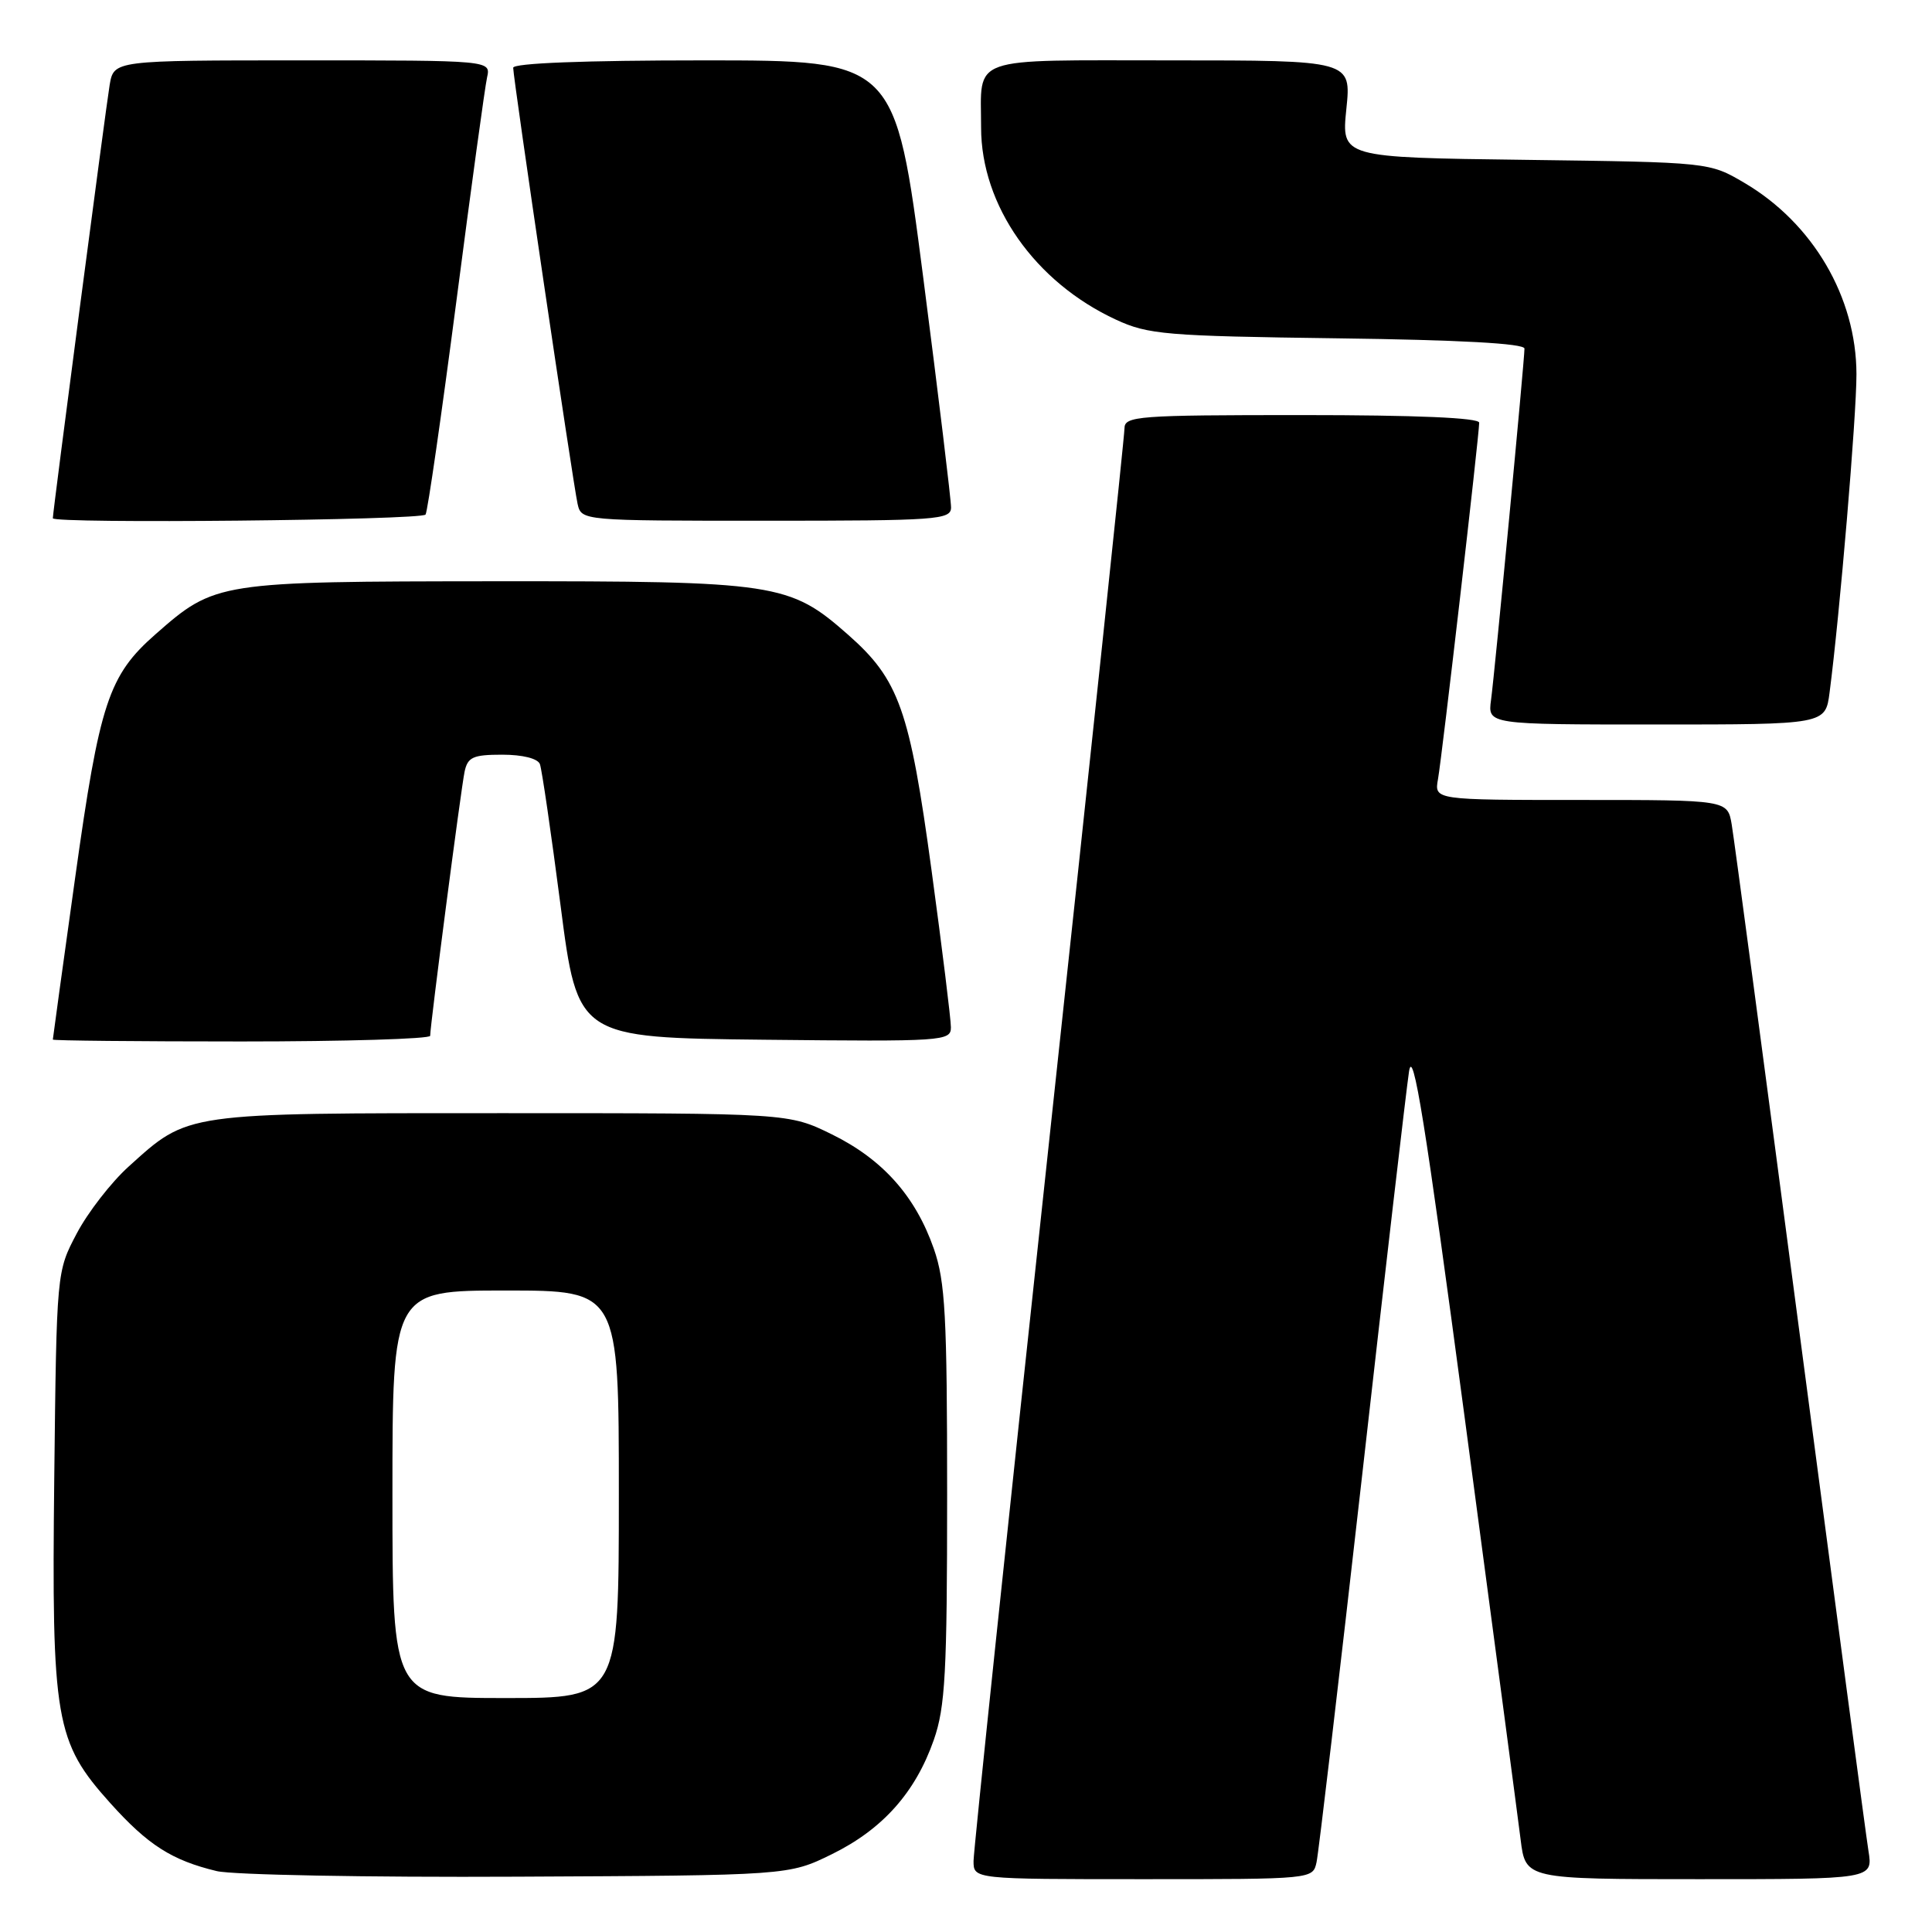 <?xml version="1.0" encoding="UTF-8" standalone="no"?>
<!DOCTYPE svg PUBLIC "-//W3C//DTD SVG 1.1//EN" "http://www.w3.org/Graphics/SVG/1.1/DTD/svg11.dtd" >
<svg xmlns="http://www.w3.org/2000/svg" xmlns:xlink="http://www.w3.org/1999/xlink" version="1.1" viewBox="0 0 256 256">
 <g >
 <path fill="currentColor"
d=" M 110.23 245.69 C 116.96 242.38 121.30 237.51 123.74 230.53 C 125.25 226.20 125.50 221.66 125.50 198.00 C 125.50 174.34 125.25 169.80 123.74 165.47 C 121.30 158.49 116.96 153.62 110.23 150.31 C 104.50 147.50 104.50 147.50 66.50 147.50 C 24.11 147.50 25.03 147.37 17.03 154.59 C 14.73 156.67 11.64 160.65 10.17 163.44 C 7.50 168.50 7.50 168.50 7.19 195.79 C 6.83 228.00 7.31 230.79 14.62 238.93 C 19.61 244.48 22.77 246.50 28.72 247.93 C 30.80 248.43 48.70 248.77 68.50 248.67 C 104.50 248.50 104.50 248.50 110.23 245.69 Z  M 174.45 246.75 C 174.72 245.51 177.44 222.45 180.49 195.50 C 183.53 168.55 186.33 144.47 186.70 142.00 C 187.22 138.50 188.86 148.73 194.10 188.00 C 197.80 215.78 201.13 240.86 201.49 243.75 C 202.14 249.00 202.14 249.00 225.16 249.00 C 248.18 249.00 248.18 249.00 247.58 245.25 C 247.25 243.19 243.17 212.48 238.50 177.00 C 233.83 141.52 229.77 111.04 229.46 109.25 C 228.91 106.00 228.91 106.00 209.48 106.00 C 190.05 106.00 190.05 106.00 190.54 103.25 C 191.08 100.24 196.00 57.65 196.00 56.01 C 196.00 55.36 187.70 55.00 172.50 55.00 C 150.71 55.00 149.00 55.13 149.00 56.77 C 149.00 57.74 144.50 100.30 139.00 151.35 C 133.50 202.40 129.00 245.26 129.00 246.59 C 129.00 249.00 129.00 249.00 151.48 249.00 C 173.96 249.00 173.96 249.00 174.45 246.75 Z  M 57.00 137.25 C 57.00 135.86 61.08 104.53 61.56 102.25 C 61.97 100.32 62.68 100.00 66.55 100.00 C 69.24 100.00 71.25 100.50 71.54 101.25 C 71.80 101.94 73.03 110.38 74.28 120.00 C 76.54 137.50 76.54 137.50 101.27 137.77 C 125.05 138.02 126.00 137.96 126.00 136.12 C 126.00 135.07 124.85 125.73 123.44 115.36 C 120.54 94.01 119.13 90.05 112.36 84.09 C 104.60 77.25 102.90 77.00 65.57 77.02 C 28.84 77.05 28.51 77.10 20.63 84.02 C 14.38 89.50 13.20 93.10 9.96 116.29 C 8.33 127.95 7.00 137.61 7.00 137.75 C 7.00 137.89 18.25 138.00 32.00 138.00 C 45.75 138.00 57.00 137.66 57.00 137.25 Z  M 242.43 91.75 C 243.77 81.50 246.00 55.12 245.99 49.57 C 245.97 39.38 240.22 29.57 231.14 24.23 C 226.50 21.50 226.50 21.50 202.12 21.18 C 177.74 20.87 177.74 20.87 178.40 14.43 C 179.06 8.00 179.06 8.00 155.13 8.00 C 128.02 8.00 130.00 7.30 130.00 16.89 C 130.00 27.23 137.13 37.39 147.88 42.36 C 152.13 44.33 154.47 44.53 177.25 44.83 C 193.38 45.04 202.00 45.51 202.00 46.19 C 202.00 47.76 198.07 89.04 197.57 92.75 C 197.13 96.00 197.13 96.00 219.50 96.00 C 241.88 96.00 241.88 96.00 242.43 91.75 Z  M 56.39 68.18 C 56.67 67.73 58.50 55.02 60.47 39.93 C 62.43 24.84 64.26 11.49 64.54 10.25 C 65.04 8.00 65.04 8.00 40.06 8.00 C 15.09 8.00 15.09 8.00 14.53 11.25 C 14.05 14.07 7.00 67.80 7.00 68.67 C 7.00 69.42 55.93 68.93 56.39 68.18 Z  M 126.02 67.25 C 126.03 66.29 124.37 52.56 122.33 36.75 C 118.61 8.00 118.61 8.00 93.30 8.00 C 77.42 8.00 68.00 8.37 68.00 8.98 C 68.00 10.39 75.93 64.05 76.53 66.75 C 77.04 69.00 77.04 69.00 101.52 69.00 C 124.16 69.00 126.00 68.87 126.02 67.25 Z  M 52.00 198.00 C 52.00 171.00 52.00 171.00 67.00 171.00 C 82.00 171.00 82.00 171.00 82.00 198.00 C 82.00 225.00 82.00 225.00 67.00 225.00 C 52.00 225.00 52.00 225.00 52.00 198.00 Z "/>
</g>
</svg>